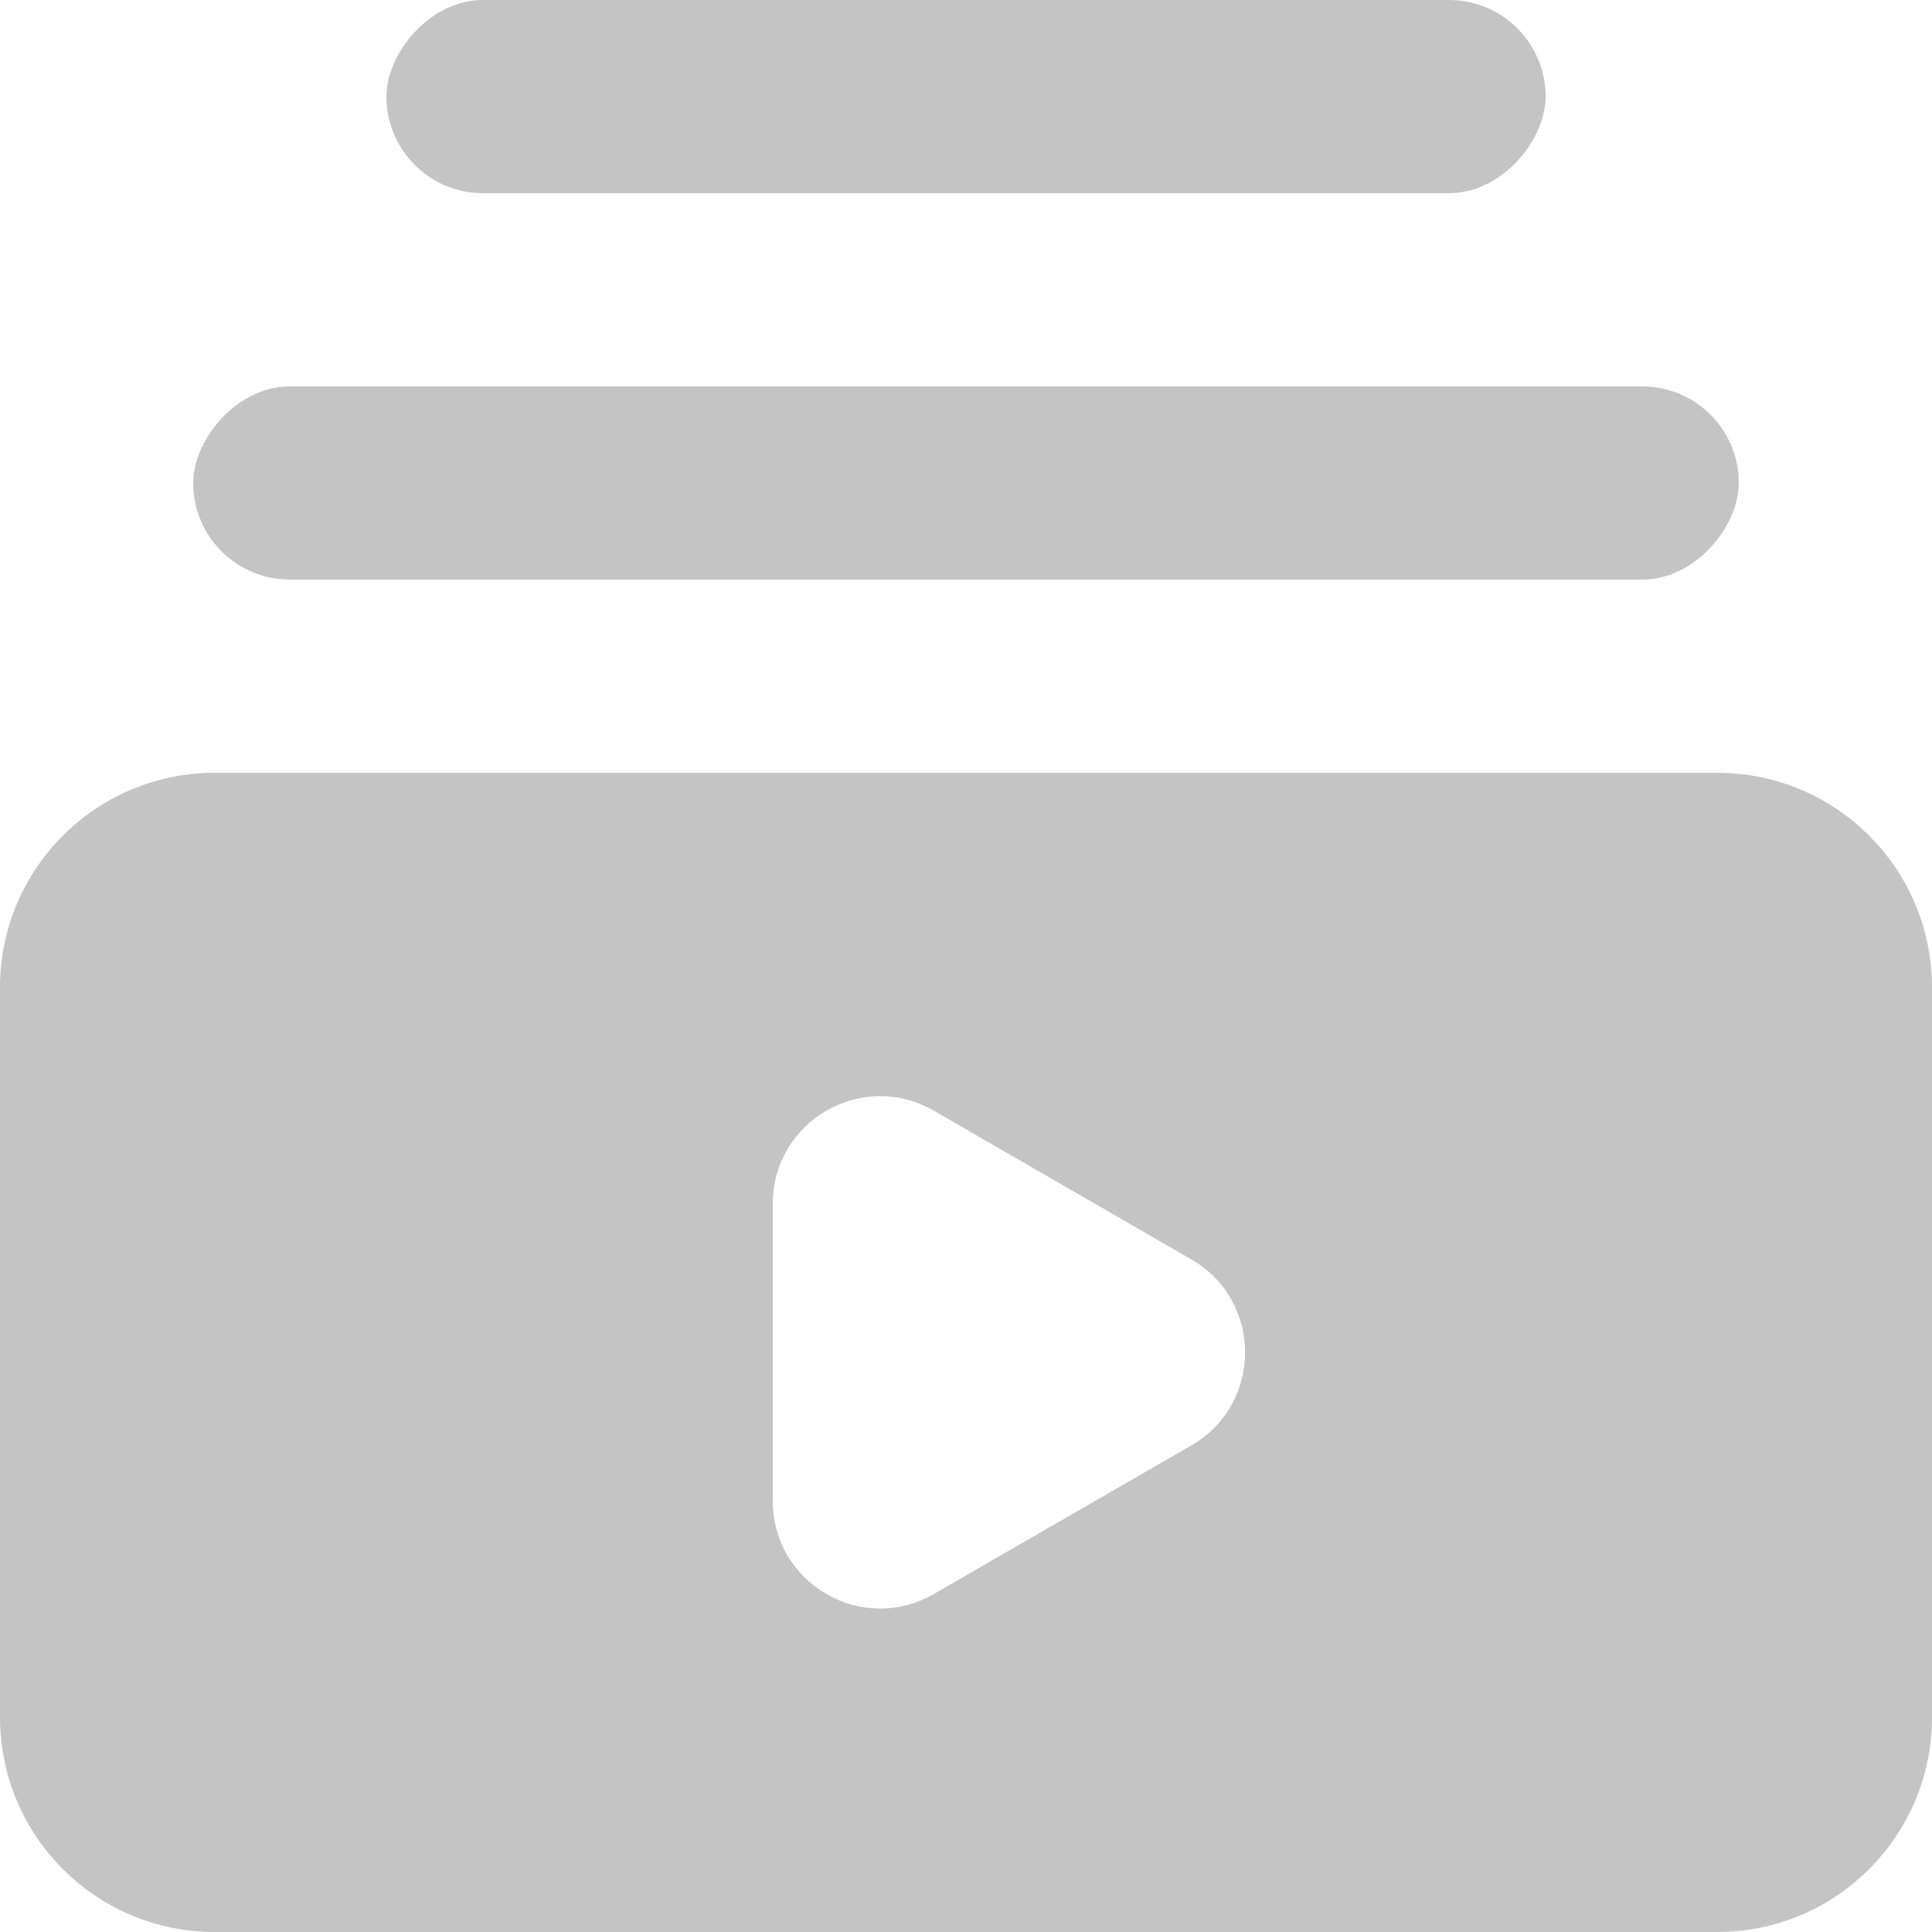 <svg width="18" height="18" viewBox="0 0 18 18" fill="none" xmlns="http://www.w3.org/2000/svg">
<rect width="10.8" height="1.8" rx="0.9" transform="matrix(-1 8.74228e-08 8.74228e-08 1 14.4 0)" fill="#C4C4C4"/>
<path fill-rule="evenodd" clip-rule="evenodd" d="M2 7.2C0.895 7.2 0 8.095 0 9.2V16C0 17.104 0.895 18 2 18H16C17.105 18 18 17.104 18 16V9.2C18 8.095 17.105 7.2 16 7.2H2ZM11.1 13.466C11.767 13.081 11.767 12.119 11.1 11.734L8.7 10.348C8.033 9.963 7.2 10.444 7.2 11.214V13.985C7.2 14.755 8.033 15.236 8.7 14.851L11.1 13.466Z" fill="#C4C4C4"/>
<rect width="14.4" height="1.8" rx="0.9" transform="matrix(-1 8.74228e-08 8.74228e-08 1 16.2 3.6)" fill="#C4C4C4"/>
</svg>
